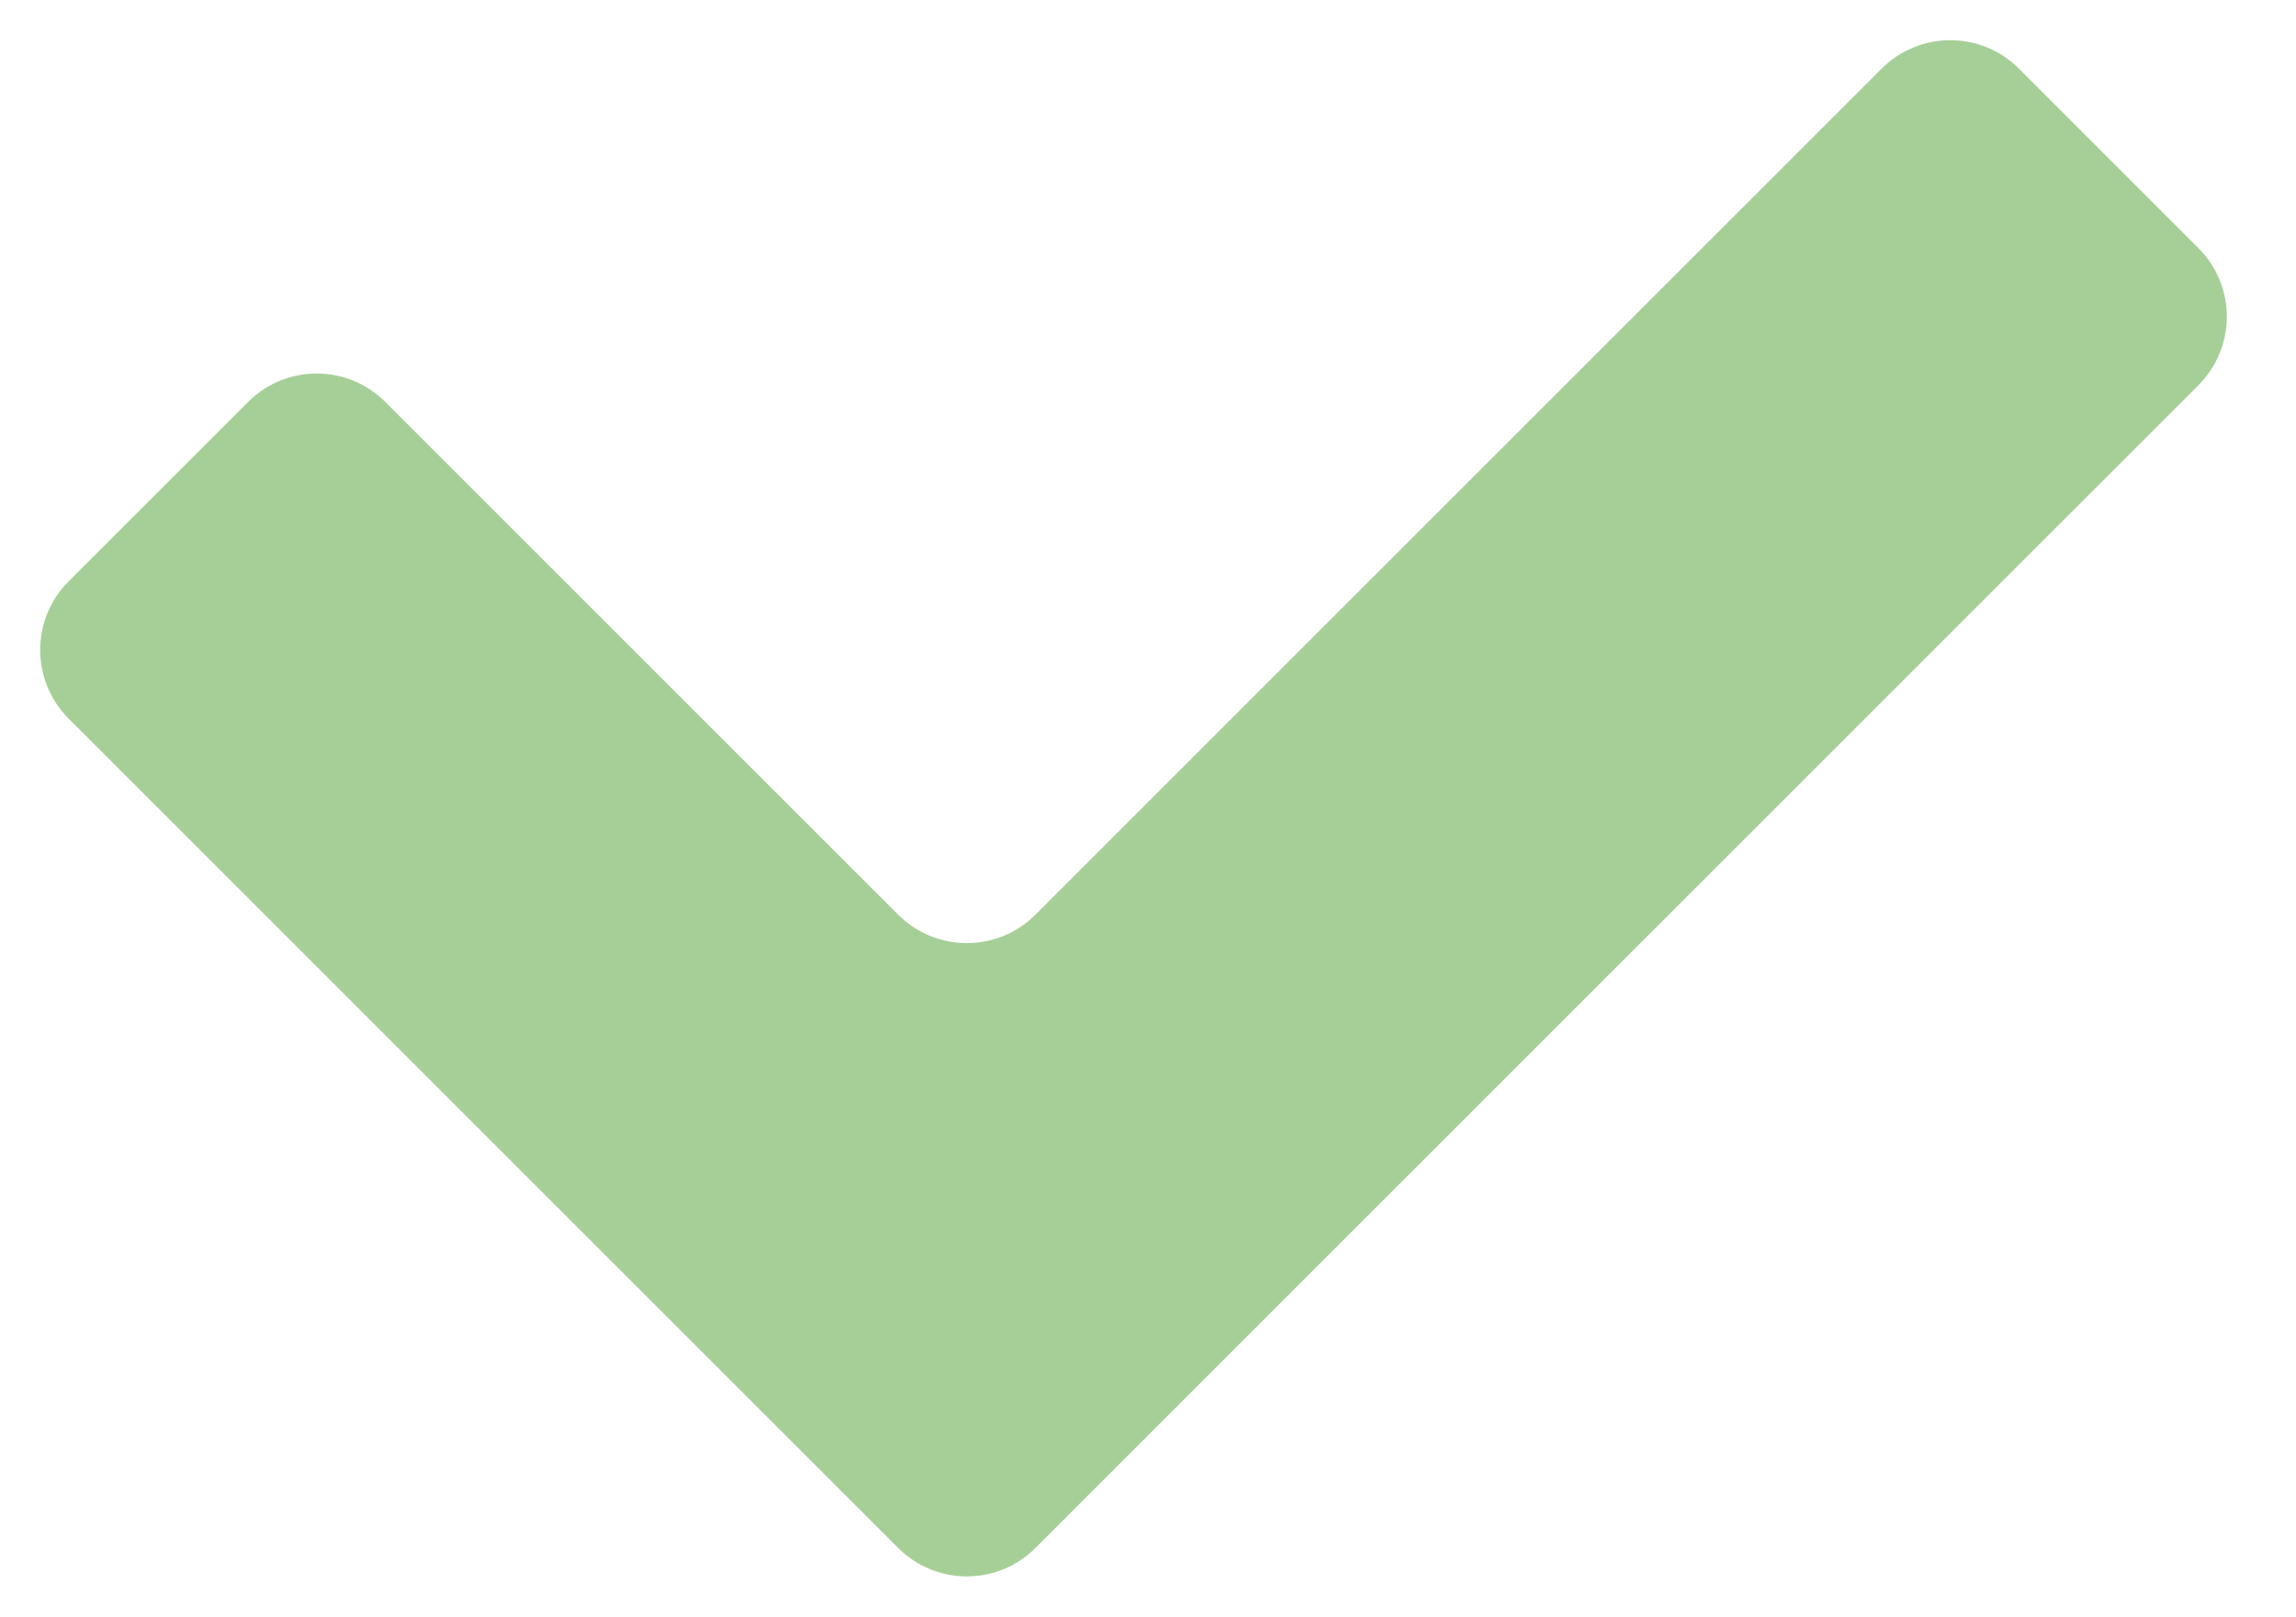 <svg width="71" height="50" viewBox="0 0 71 50" fill="none" xmlns="http://www.w3.org/2000/svg">
<path d="M62.431 2.121C61.259 0.95 59.36 0.95 58.188 2.121L32.019 28.291C30.847 29.462 28.948 29.462 27.776 28.291L11.915 12.431C10.744 11.259 8.844 11.259 7.673 12.431L2.122 17.981C0.95 19.152 0.95 21.052 2.121 22.224L20.104 40.206L27.776 47.878C28.948 49.05 30.847 49.05 32.019 47.878L39.69 40.206L67.982 11.915C69.154 10.744 69.154 8.844 67.982 7.673L62.431 2.121Z" fill="#A6CF98"/>
</svg>
